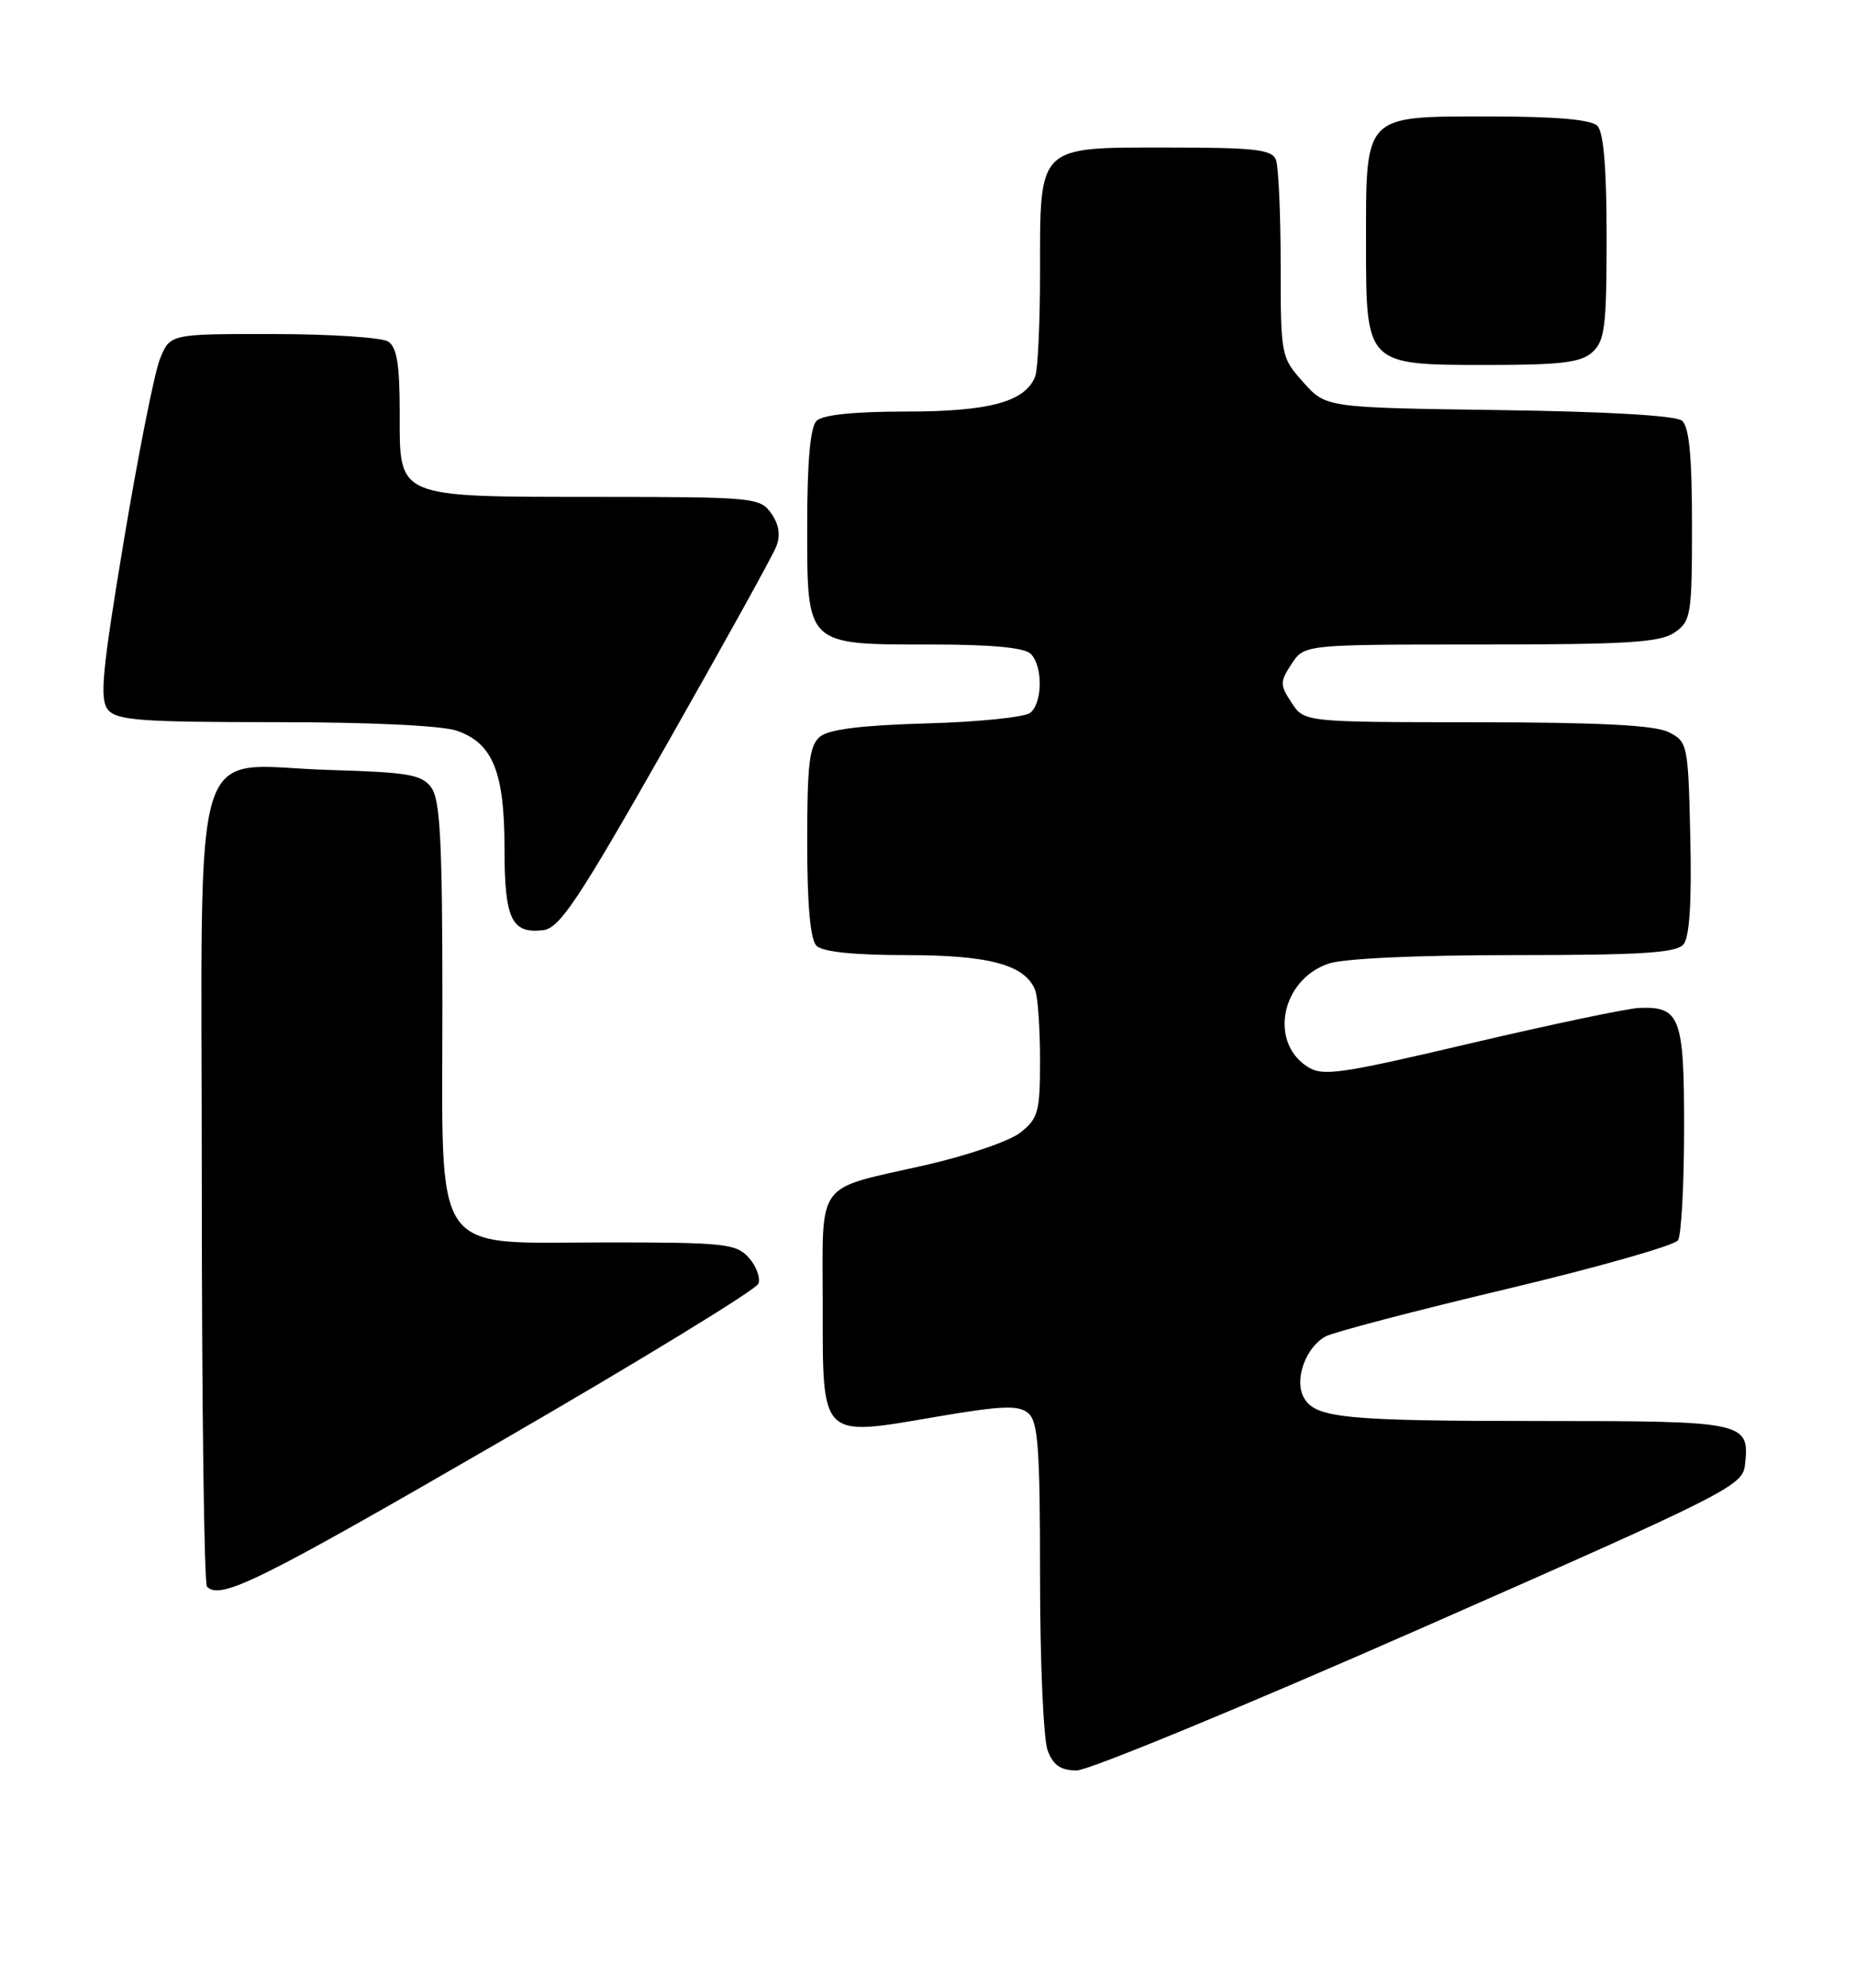 <?xml version="1.0" encoding="UTF-8" standalone="no"?>
<!DOCTYPE svg PUBLIC "-//W3C//DTD SVG 1.1//EN" "http://www.w3.org/Graphics/SVG/1.1/DTD/svg11.dtd" >
<svg xmlns="http://www.w3.org/2000/svg" xmlns:xlink="http://www.w3.org/1999/xlink" version="1.1" viewBox="0 0 239 256">
 <g >
 <path fill="currentColor"
d=" M 183.00 209.74 C 222.57 192.33 224.52 191.35 224.82 188.68 C 225.46 183.12 224.92 183.00 199.00 183.00 C 173.08 183.00 169.41 182.64 167.96 179.93 C 166.73 177.63 168.24 173.48 170.81 172.10 C 171.86 171.54 182.33 168.80 194.07 166.01 C 205.81 163.22 215.77 160.39 216.20 159.72 C 216.62 159.05 216.98 152.59 216.98 145.37 C 217.00 131.01 216.48 129.60 211.22 129.80 C 209.72 129.85 199.98 131.90 189.56 134.34 C 172.48 138.36 170.40 138.65 168.40 137.34 C 163.49 134.12 165.12 126.20 171.12 124.11 C 173.05 123.44 182.44 123.00 195.03 123.00 C 211.51 123.00 215.99 122.72 216.91 121.61 C 217.68 120.68 217.97 116.12 217.78 107.89 C 217.51 95.86 217.44 95.52 215.00 94.29 C 213.21 93.39 206.16 93.03 190.27 93.01 C 168.05 93.00 168.05 93.00 166.41 90.50 C 164.89 88.18 164.89 87.82 166.41 85.50 C 168.05 83.00 168.05 83.00 190.80 83.00 C 209.78 83.00 213.92 82.74 215.78 81.44 C 217.87 79.98 218.00 79.16 218.00 67.57 C 218.00 58.75 217.63 54.94 216.71 54.18 C 215.92 53.51 207.00 53.00 193.13 52.81 C 170.83 52.50 170.83 52.50 167.92 49.23 C 165.04 46.01 165.00 45.80 165.00 34.07 C 165.00 27.52 164.73 21.45 164.39 20.58 C 163.88 19.25 161.69 19.00 150.45 19.00 C 133.57 19.00 134.00 18.58 134.00 35.14 C 134.00 41.57 133.72 47.56 133.38 48.46 C 132.12 51.74 127.49 53.00 116.75 53.00 C 110.03 53.00 105.98 53.42 105.20 54.20 C 104.40 55.00 104.00 59.45 104.00 67.64 C 104.00 83.25 103.74 83.00 120.02 83.00 C 127.69 83.00 132.00 83.40 132.80 84.20 C 134.37 85.77 134.34 90.47 132.75 91.79 C 132.06 92.36 126.06 92.98 119.40 93.16 C 111.04 93.40 106.79 93.92 105.65 94.87 C 104.28 96.01 104.00 98.33 104.00 108.42 C 104.00 116.56 104.40 121.00 105.20 121.80 C 105.98 122.58 110.03 123.00 116.75 123.00 C 127.49 123.00 132.12 124.26 133.38 127.54 C 133.72 128.44 134.00 132.47 134.00 136.51 C 134.00 143.19 133.77 144.04 131.46 145.86 C 130.06 146.96 124.55 148.84 119.21 150.05 C 104.88 153.29 106.00 151.76 106.00 168.00 C 106.00 185.42 105.61 185.03 120.61 182.46 C 129.02 181.02 131.21 180.93 132.46 181.97 C 133.75 183.04 134.00 186.44 134.00 203.06 C 134.00 213.95 134.44 224.02 134.98 225.43 C 135.70 227.34 136.67 228.00 138.73 228.00 C 140.25 228.00 160.18 219.78 183.00 209.74 Z  M 64.08 185.86 C 82.28 175.34 97.41 166.09 97.71 165.32 C 98.00 164.56 97.44 163.04 96.47 161.96 C 94.84 160.16 93.32 160.00 78.30 160.00 C 55.27 160.00 57.00 162.49 57.00 129.24 C 57.00 108.50 56.72 103.00 55.58 101.44 C 54.35 99.75 52.66 99.46 42.54 99.16 C 24.17 98.63 26.00 92.69 26.00 152.86 C 26.00 180.80 26.30 203.97 26.67 204.33 C 28.41 206.08 33.27 203.68 64.08 185.86 Z  M 85.83 96.00 C 93.18 83.07 99.57 71.54 100.02 70.37 C 100.58 68.94 100.37 67.54 99.37 66.12 C 97.94 64.08 97.14 64.00 77.19 63.99 C 50.81 63.97 51.50 64.26 51.50 53.18 C 51.50 46.94 51.14 44.70 50.00 43.98 C 49.17 43.46 42.51 43.02 35.20 43.02 C 21.90 43.00 21.90 43.00 20.60 46.25 C 19.89 48.04 17.80 58.57 15.95 69.66 C 13.14 86.55 12.81 90.07 13.92 91.41 C 15.05 92.77 18.18 93.00 35.47 93.00 C 47.70 93.00 56.96 93.44 58.88 94.11 C 63.50 95.72 65.00 99.44 65.00 109.25 C 65.00 118.36 65.90 120.27 69.98 119.79 C 72.10 119.54 74.48 115.98 85.83 96.00 Z  M 205.17 45.35 C 206.77 43.90 207.00 42.01 207.00 30.55 C 207.00 21.65 206.61 17.01 205.80 16.20 C 204.99 15.39 200.43 15.00 191.86 15.00 C 175.65 15.00 176.00 14.64 176.00 31.22 C 176.00 47.07 175.93 47.00 191.67 47.00 C 201.13 47.00 203.69 46.69 205.17 45.35 Z "/>
</g>
</svg>